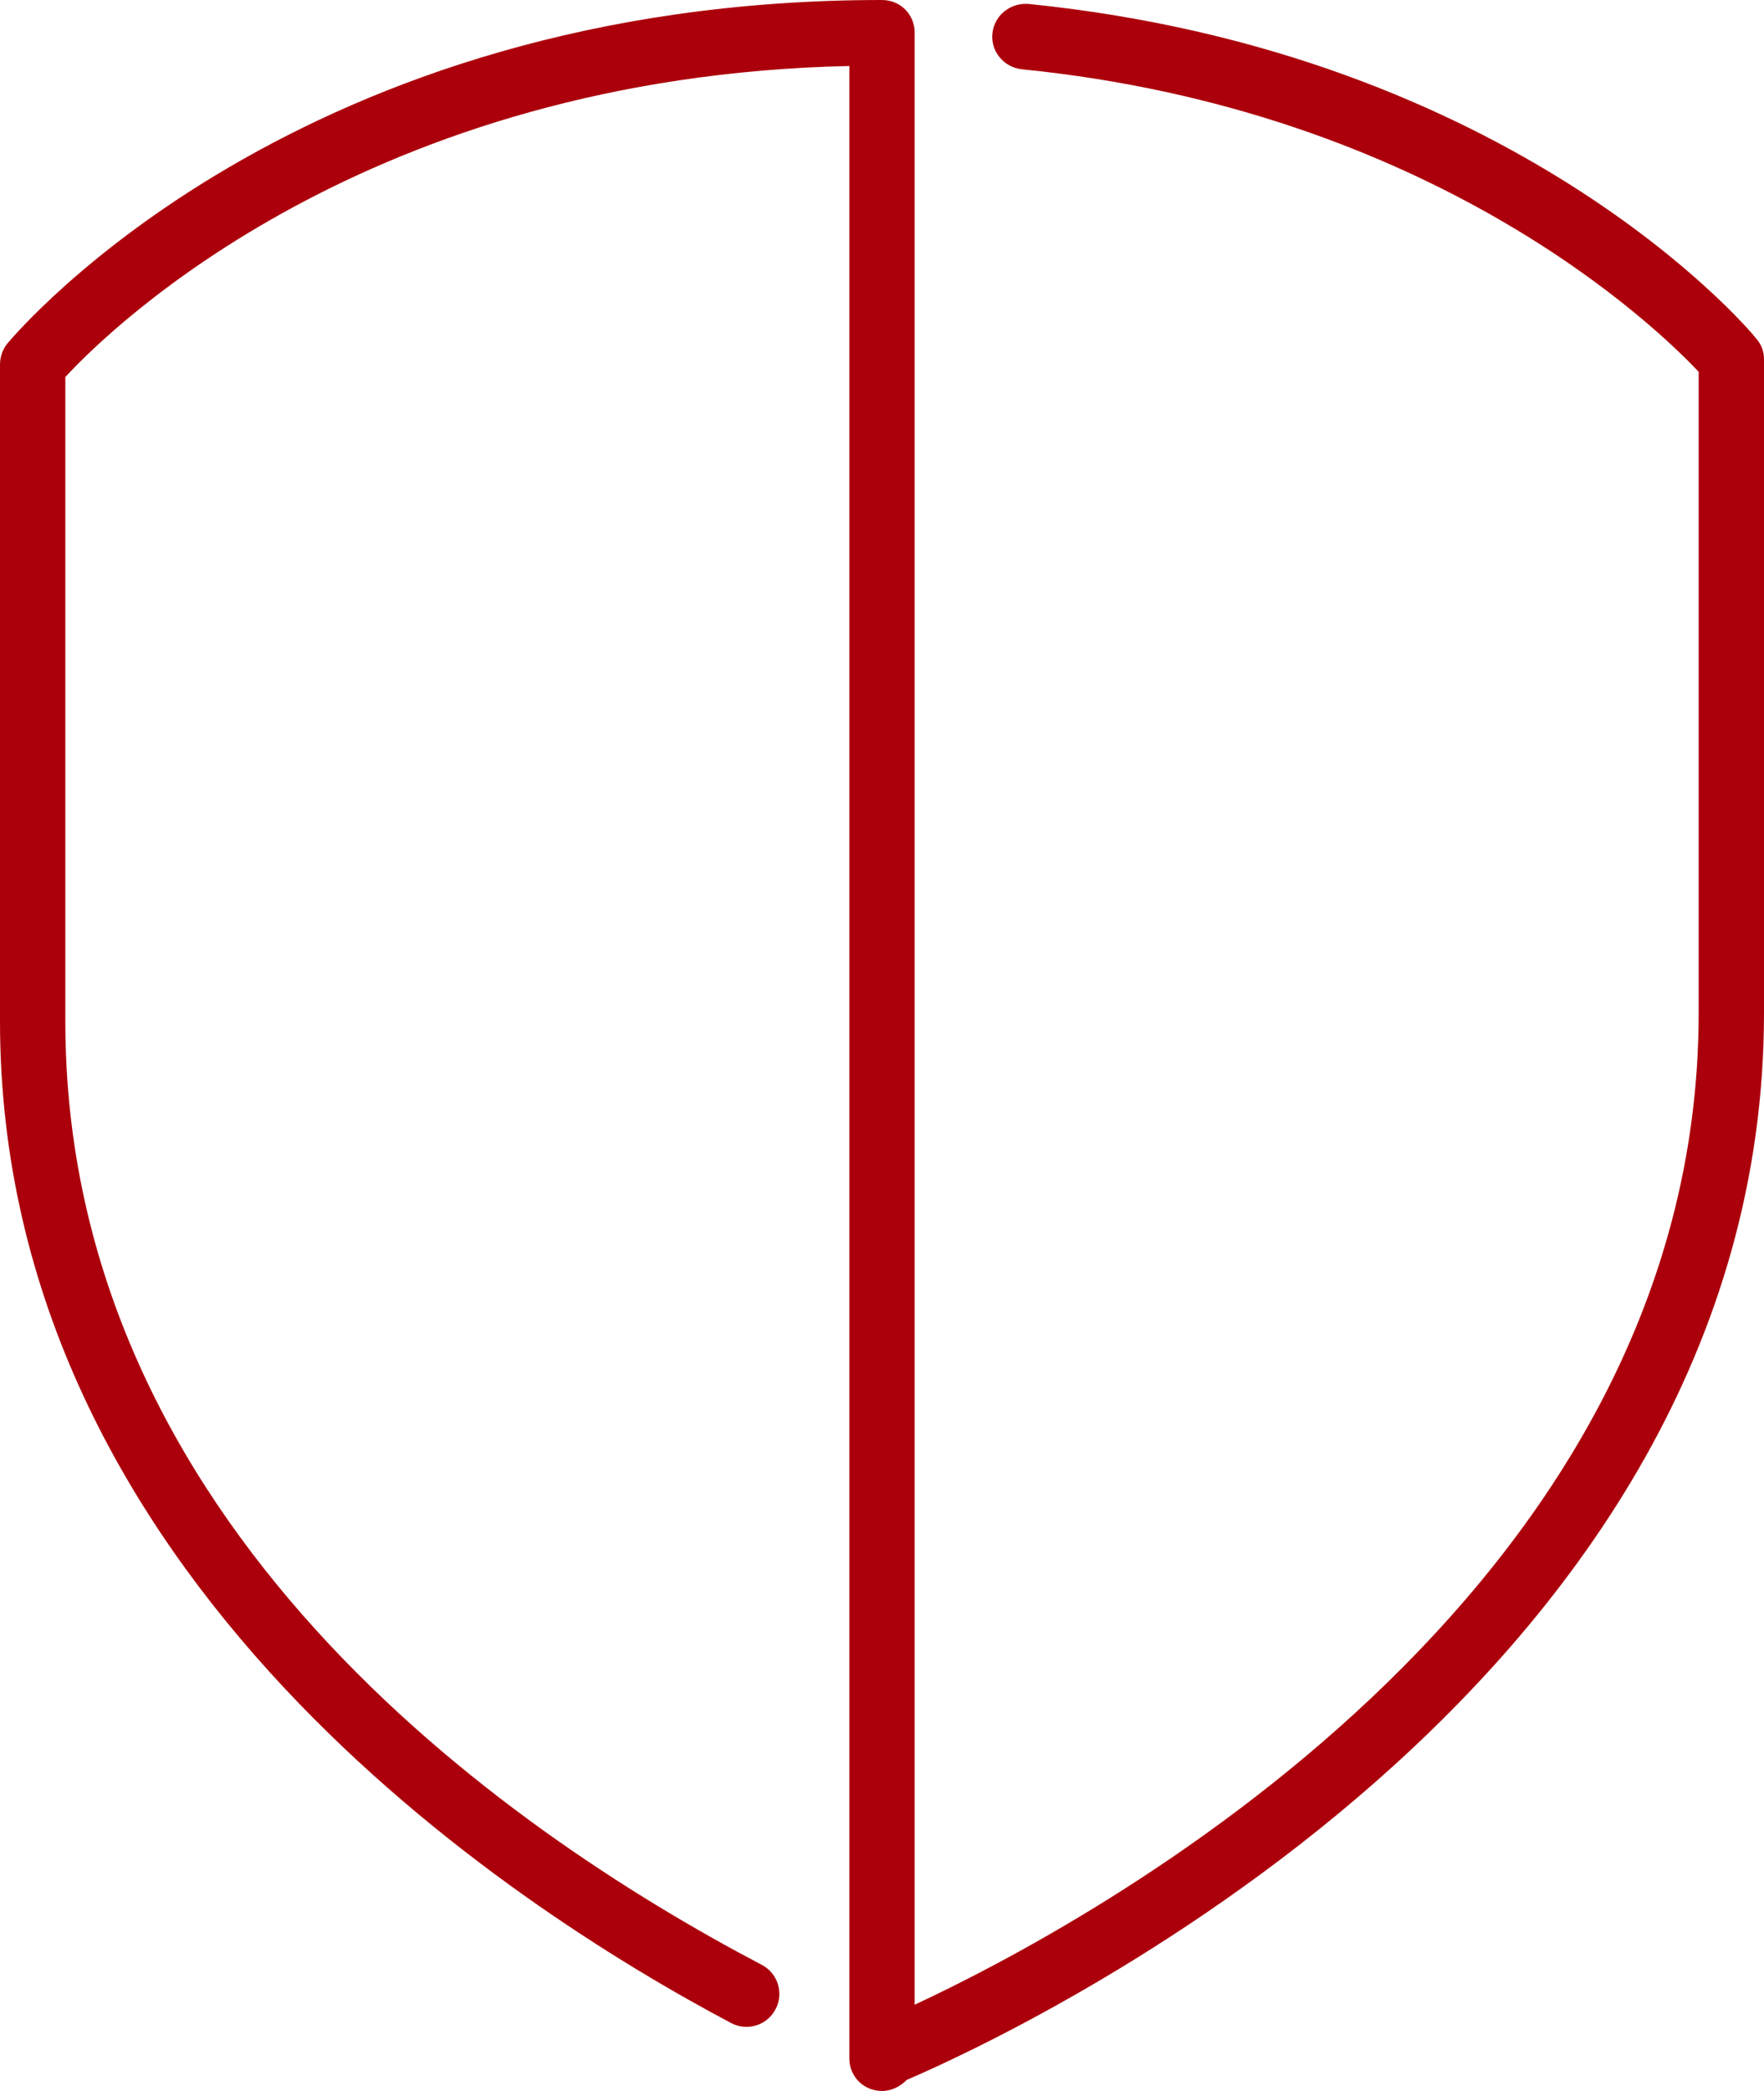 <svg width="54" height="64" viewBox="0 0 54 64" fill="none" xmlns="http://www.w3.org/2000/svg">
<path d="M27 0C9.12 0 0.58 10.1 0.22 10.52C0.08 10.7 0 10.92 0 11.16V31.26C0 48.26 15.66 58.36 22.38 61.92C22.86 62.18 23.48 62 23.74 61.5C24 61.02 23.82 60.4 23.32 60.14C15.36 55.96 2 46.62 2 31.26V11.54C3.4 10.02 11.26 2.34 26 2.02V63C26 63.56 26.44 64 27 64C27.3 64 27.56 63.86 27.76 63.66C31.02 62.26 54 51.64 54 31V11C54 10.76 53.92 10.54 53.76 10.36C53.48 10 46.34 1.62 31.48 0.12C30.94 0.08 30.44 0.46 30.38 1.02C30.32 1.56 30.72 2.06 31.28 2.12C43.86 3.38 50.7 10 52 11.38V31C52 48.9 33.28 58.9 28 61.36V1C28 0.44 27.56 0 27 0Z" fill="#AB000B"/>
</svg>
